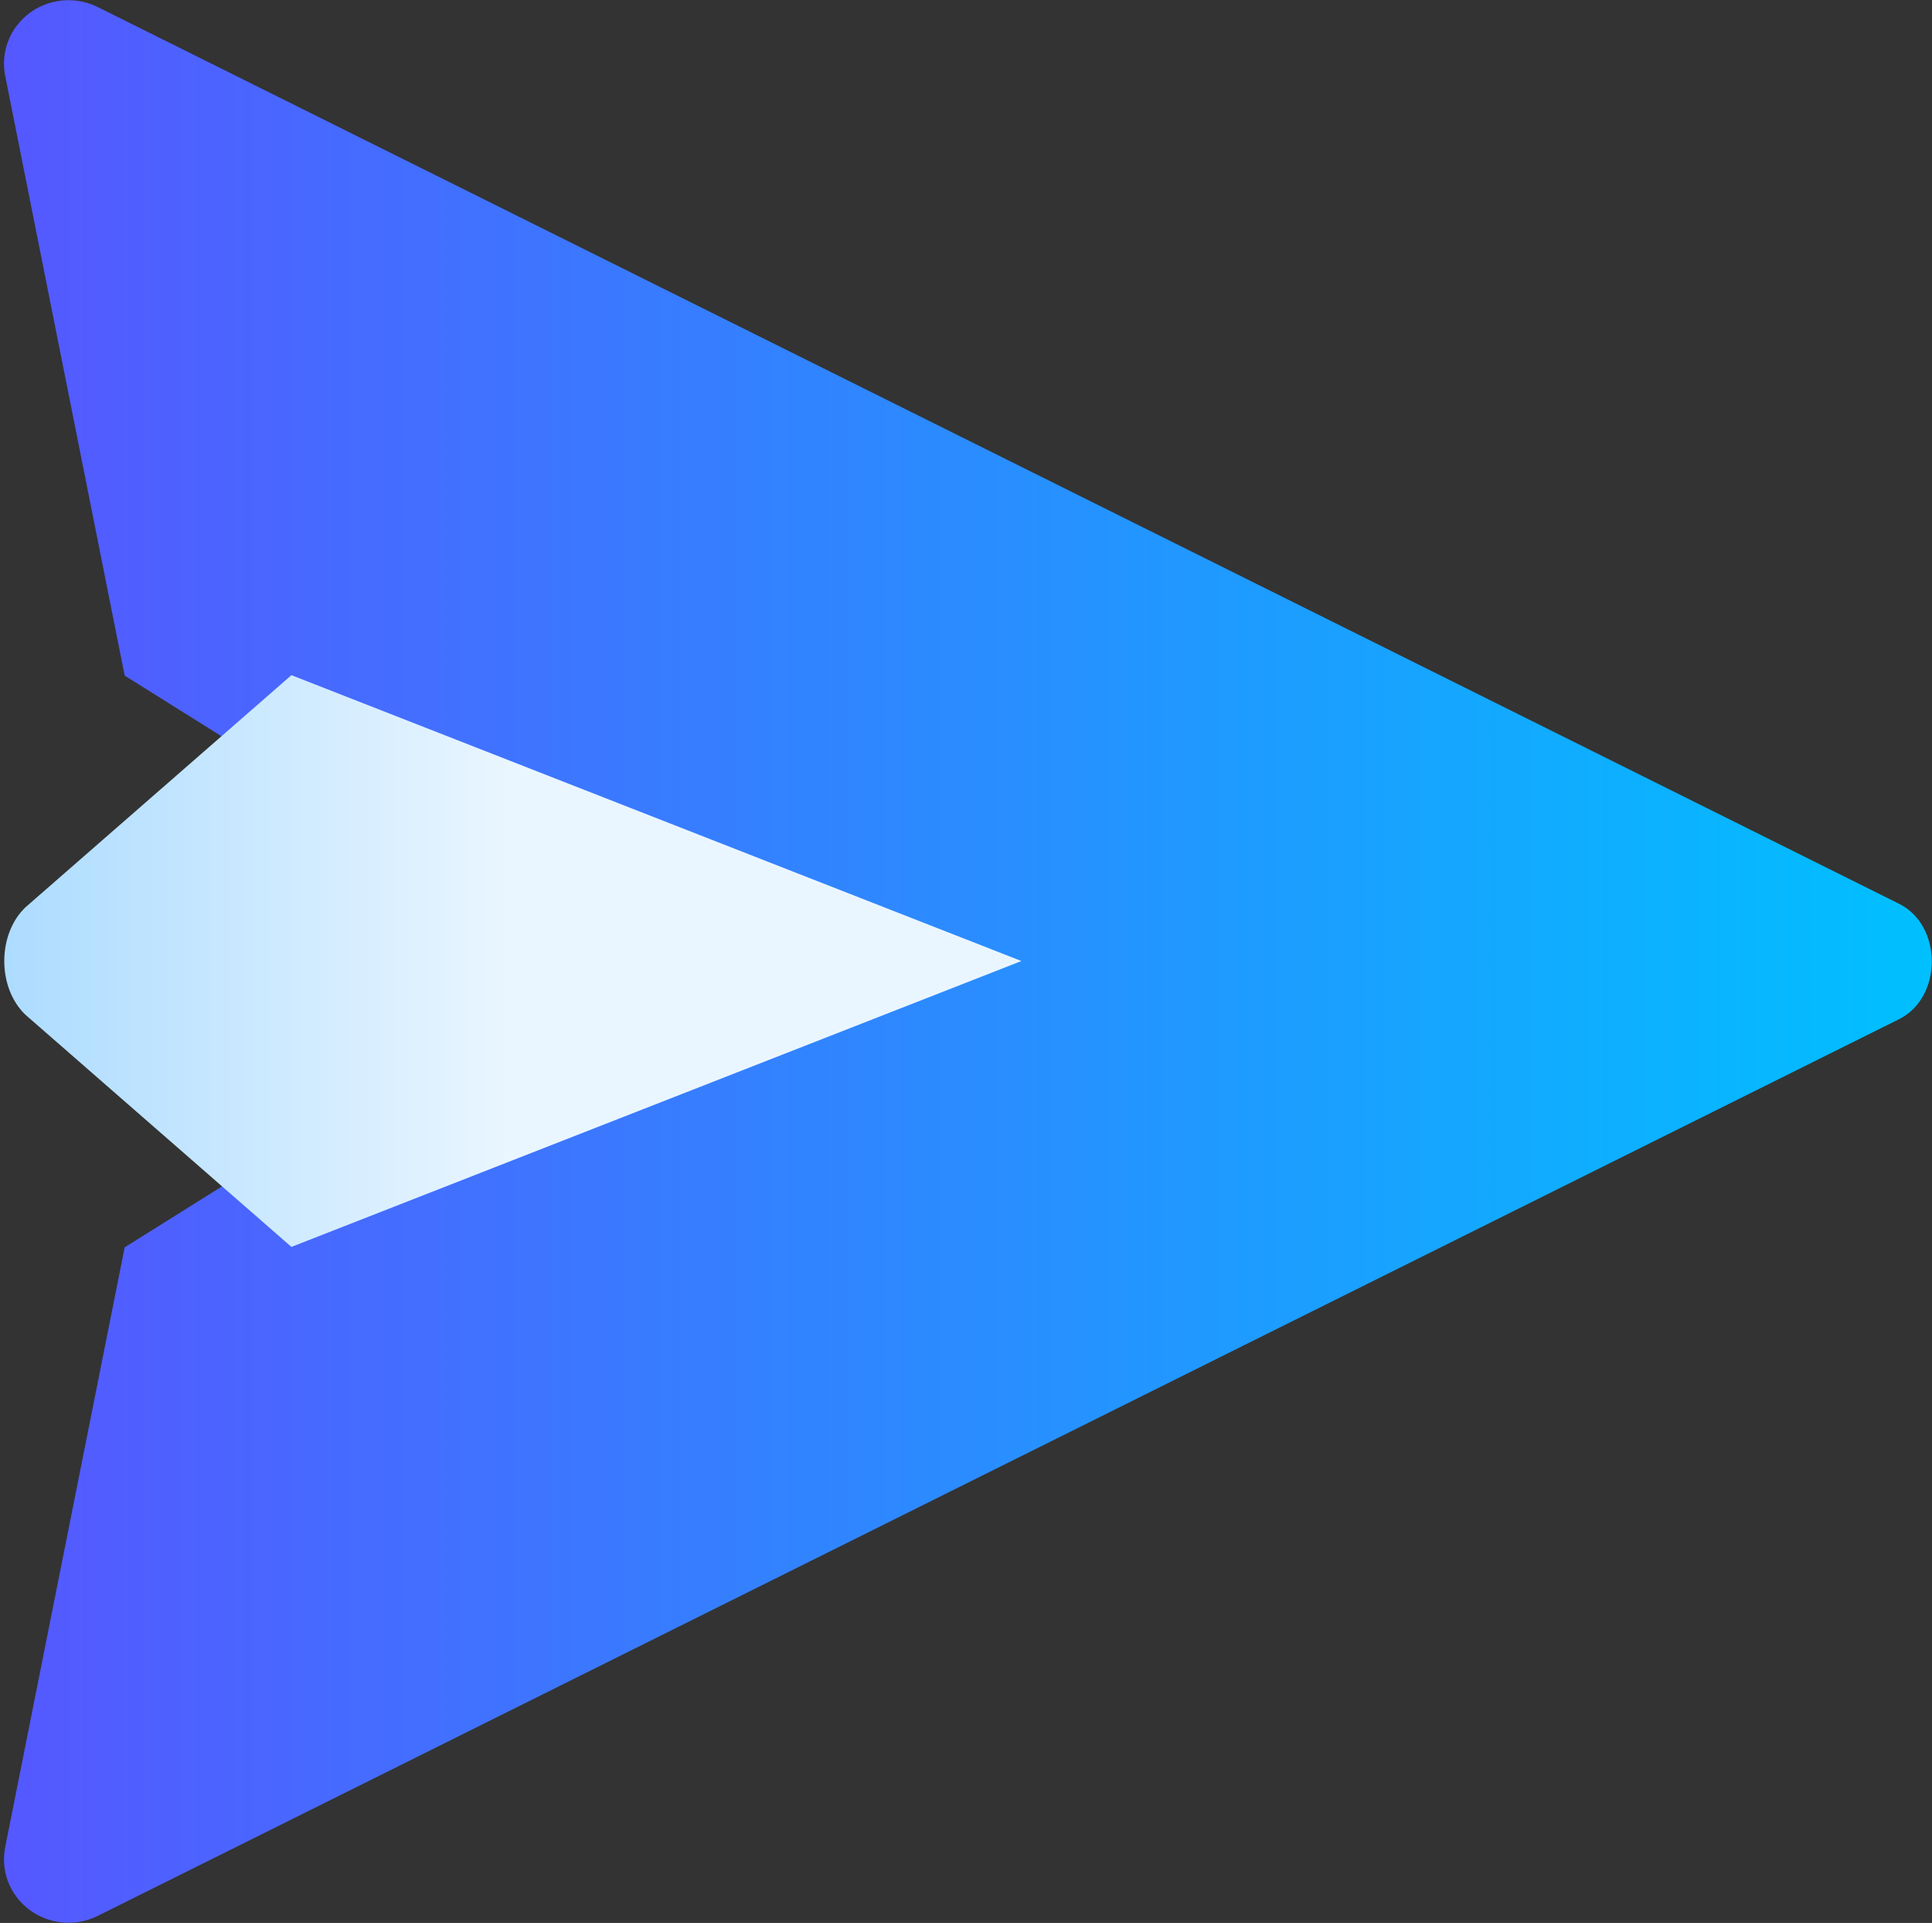 <svg width="452" height="450" viewBox="0 0 452 450" fill="none" xmlns="http://www.w3.org/2000/svg">
<rect x="0" y="0" width="452" height="450" fill="#333333" stroke="none"/>
<path d="M22.568 448.493L444.305 238.5C454.503 233.4 454.503 216.6 444.305 211.5L22.568 1.506C17.466 -0.894 11.468 -0.294 6.967 3.006C2.168 6.606 0.068 12.306 1.267 18.006L29.166 158.102L135.963 225L29.166 291.897L1.267 431.994C0.068 437.694 2.168 443.394 6.967 446.993C11.468 450.293 17.466 450.894 22.568 448.493Z" fill="url(#paint0_linear)"/>
<path d="M238.959 224.897L68.179 158L5.982 212.298C-0.661 218.598 -0.66 231.198 5.982 237.497L68.179 291.795L238.959 224.897Z" fill="url(#paint1_linear)"/>
<defs>
<linearGradient id="paint0_linear" x1="0.937" y1="225" x2="451.953" y2="225" gradientUnits="userSpaceOnUse">
<stop stop-color="#5558FF"/>
<stop offset="1" stop-color="#00C0FF"/>
</linearGradient>
<linearGradient id="paint1_linear" x1="1" y1="224.897" x2="238.959" y2="224.897" gradientUnits="userSpaceOnUse">
<stop stop-color="#ADDCFF"/>
<stop offset="0.503" stop-color="#EAF6FF"/>
<stop offset="1" stop-color="#EAF6FF"/>
</linearGradient>
</defs>
</svg>
